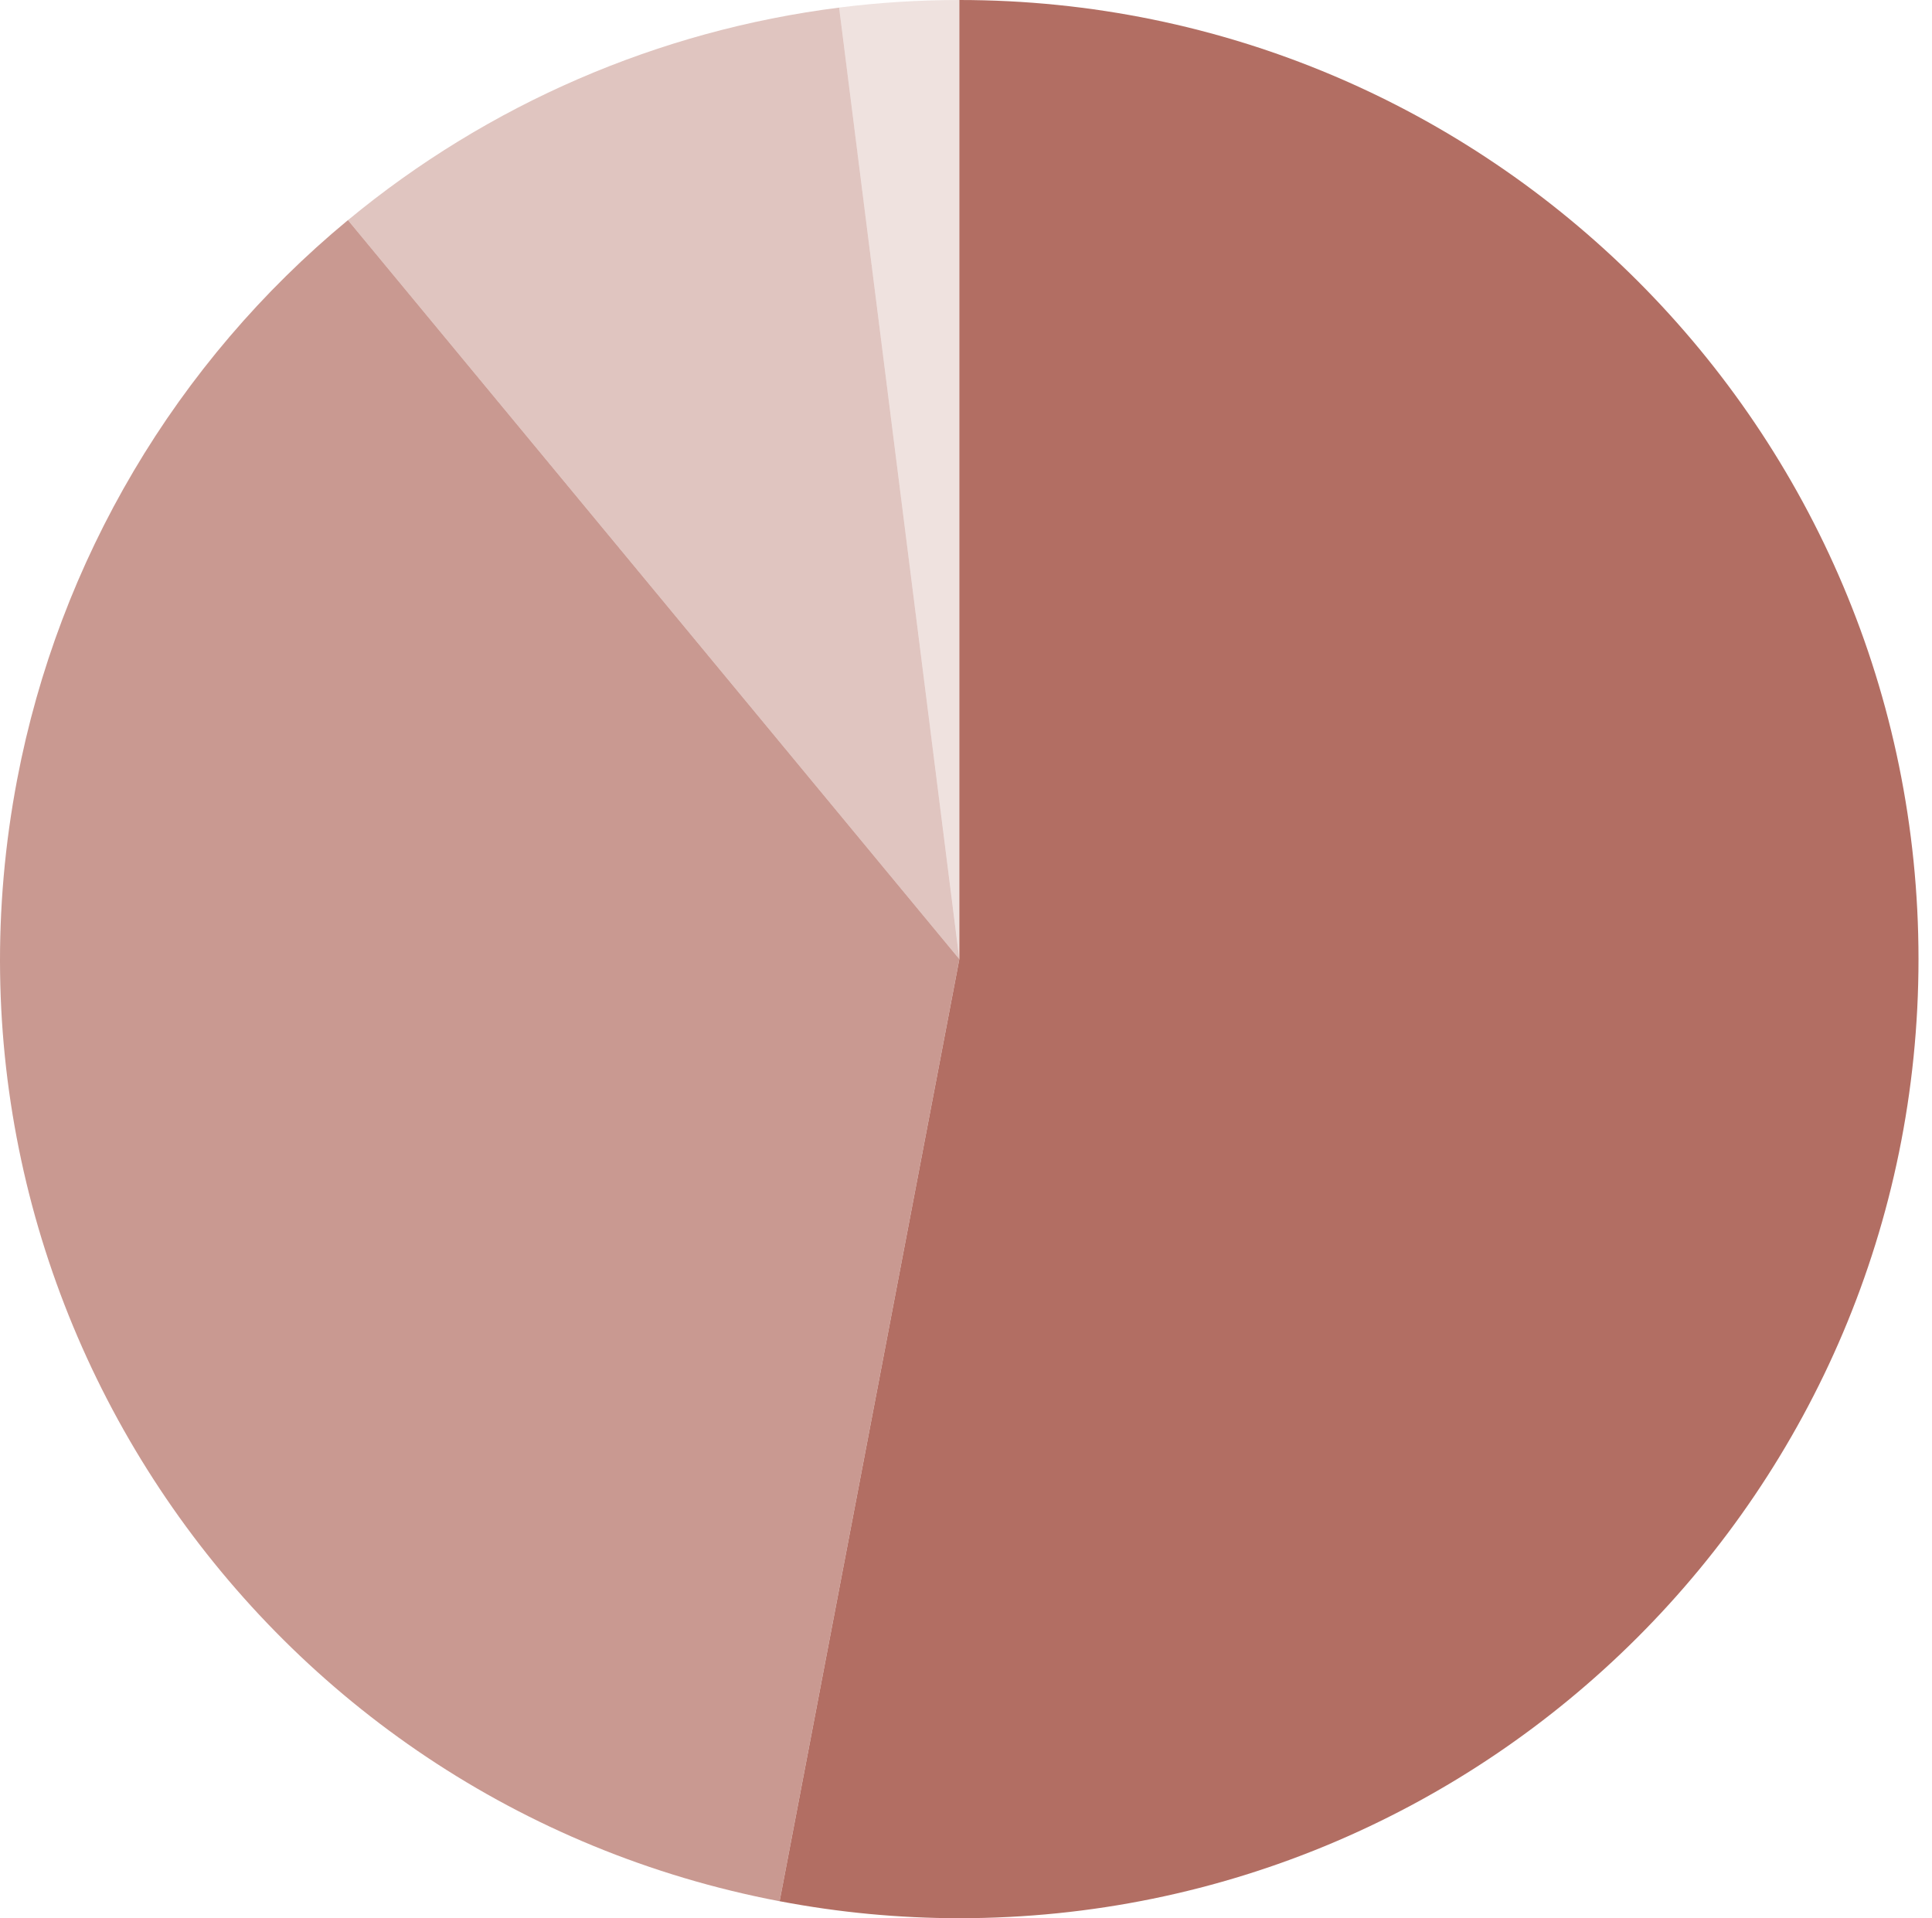 <svg width="141" height="140" viewBox="0 0 141 140" fill="none" xmlns="http://www.w3.org/2000/svg">
<path d="M70.015 70V0C108.675 0 140.015 31.34 140.015 70C140.015 108.66 108.675 140 70.015 140C65.614 140 61.222 139.585 56.898 138.76L70.015 70Z" fill="#B26E63"/>
<path opacity="0.7" d="M70.013 70.002L56.896 138.762C18.921 131.518 -5.991 94.861 1.253 56.886C4.305 40.885 12.842 26.45 25.393 16.066L70.013 70.002Z" fill="#B26E63"/>
<path opacity="0.4" d="M70.014 70.003L25.395 16.067C35.63 7.6 48.062 2.22 61.241 0.555L70.014 70.003Z" fill="#B26E63"/>
<path opacity="0.2" d="M70.016 70L61.242 0.552C64.152 0.184 67.082 0 70.016 0V70Z" fill="#B26E63"/>
</svg>
